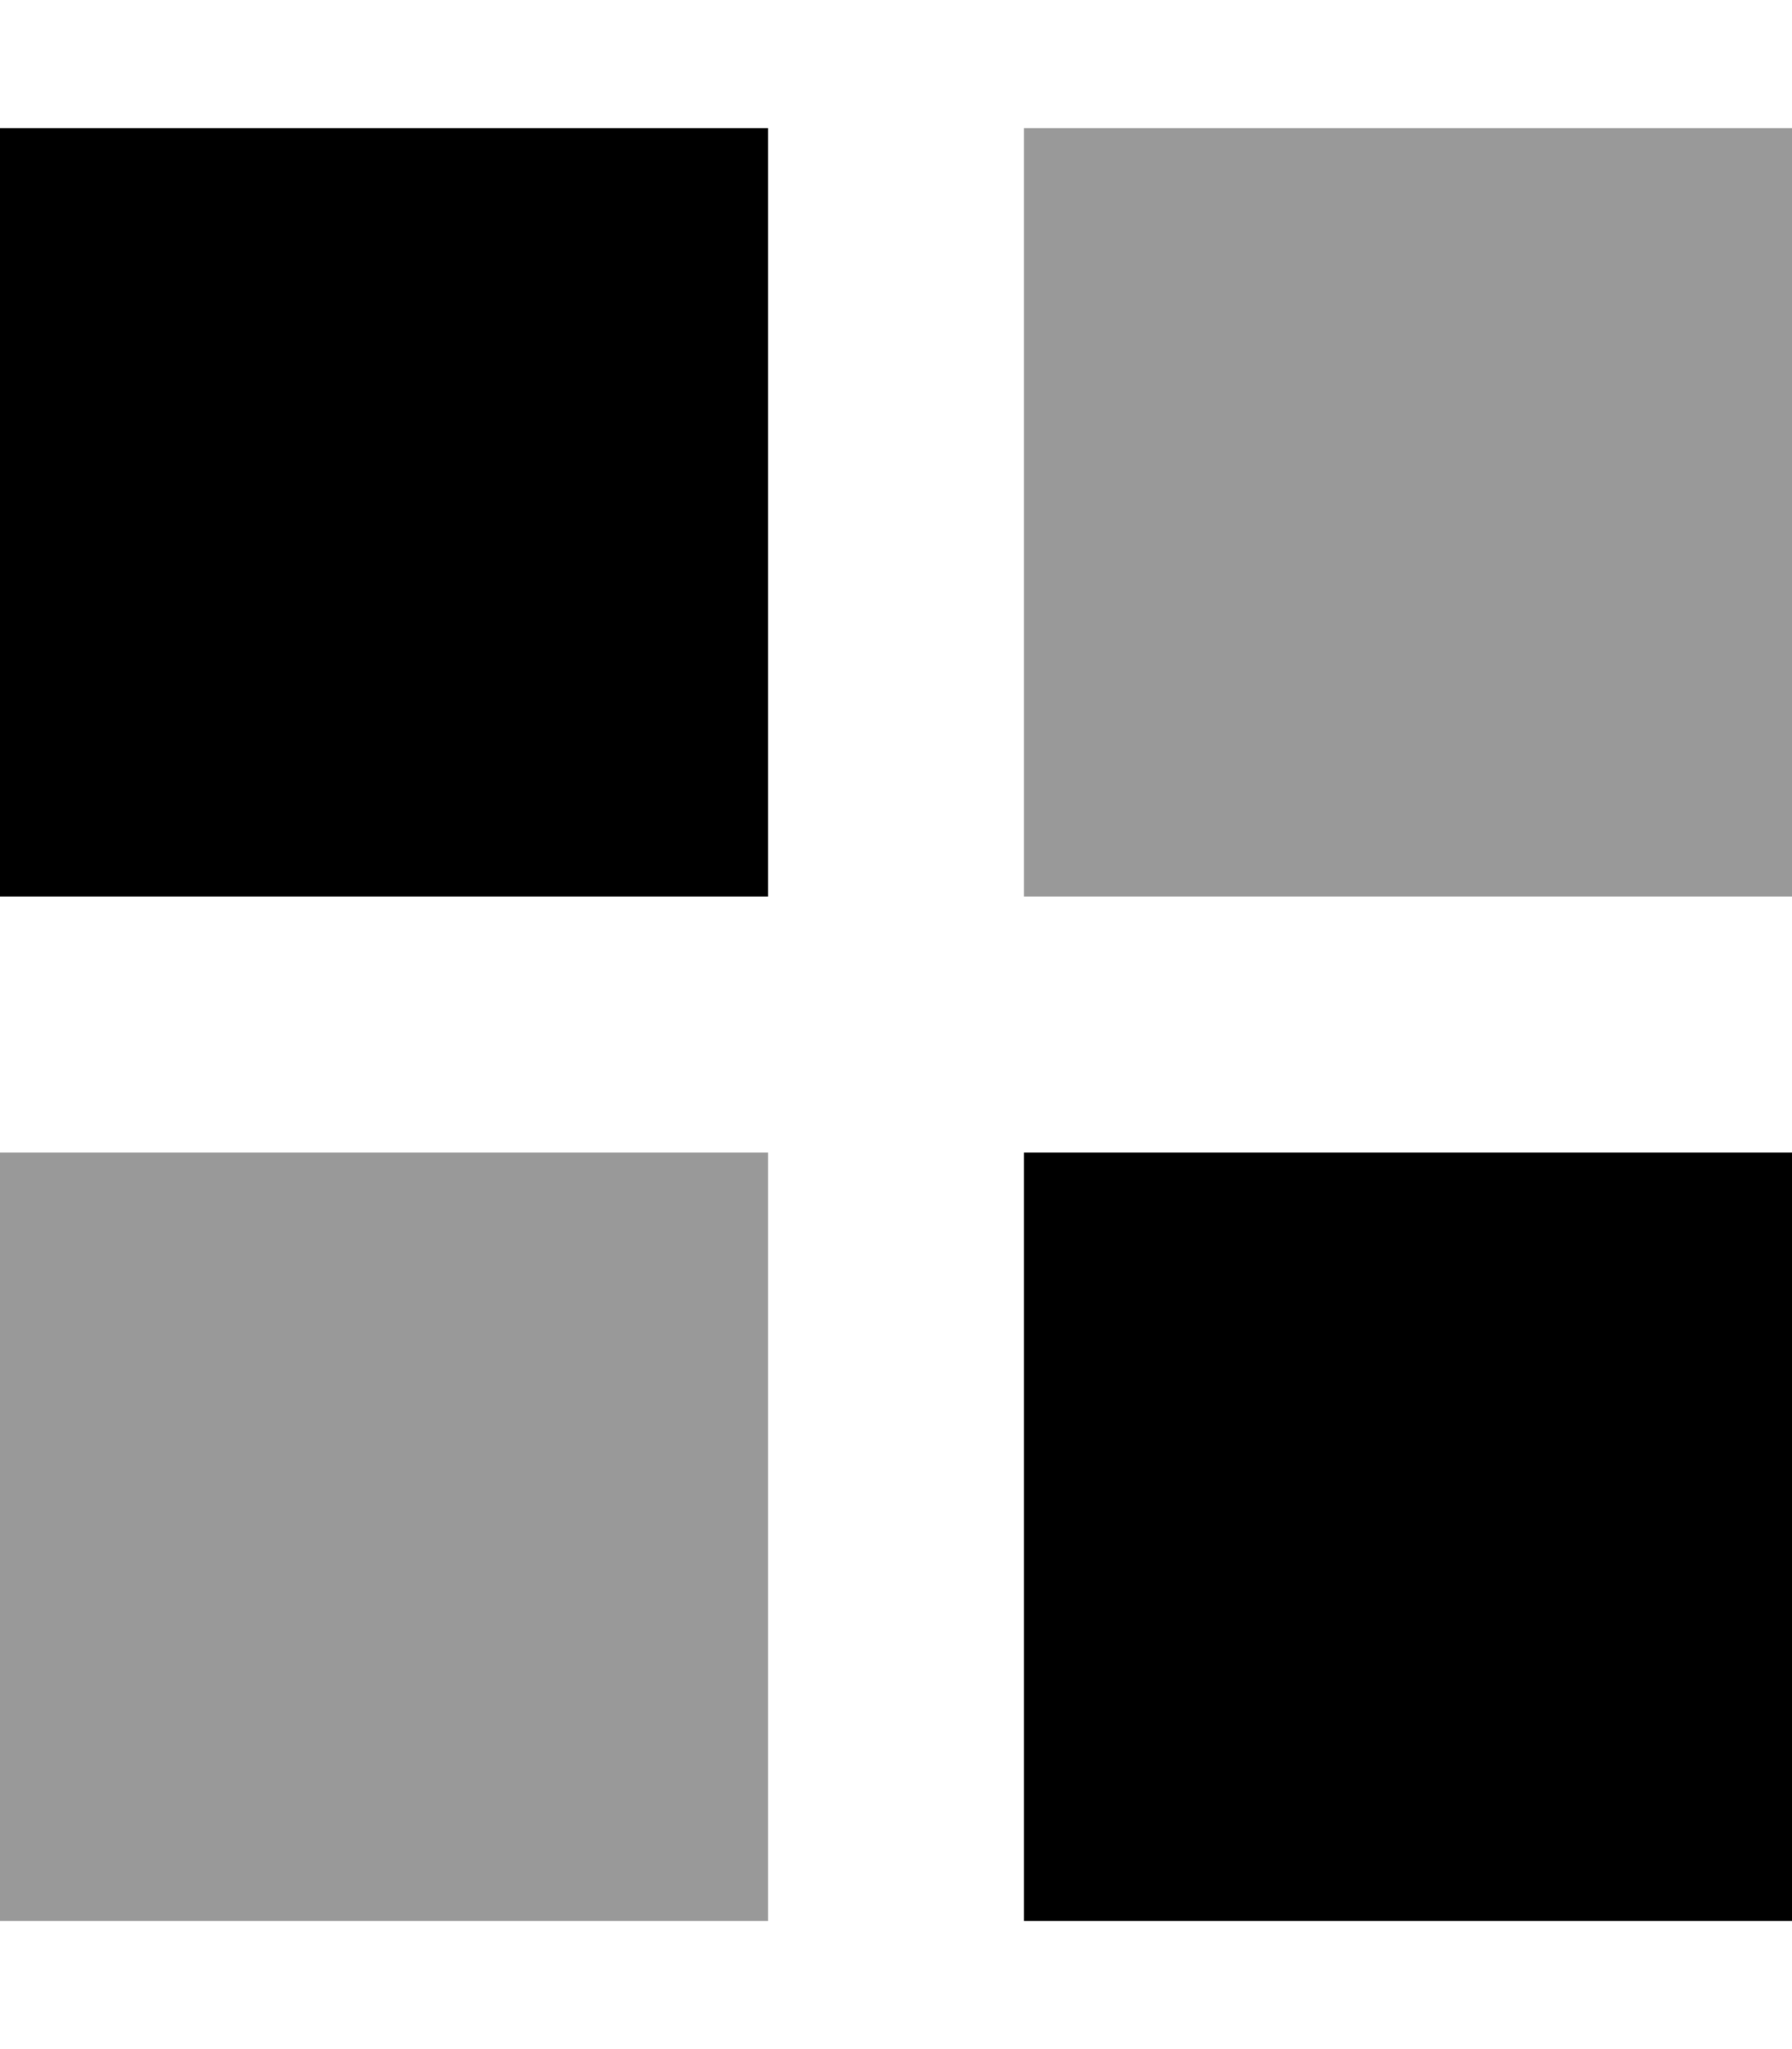 <svg fill="currentColor" xmlns="http://www.w3.org/2000/svg" viewBox="0 0 448 512"><!--! Font Awesome Pro 7.0.1 by @fontawesome - https://fontawesome.com License - https://fontawesome.com/license (Commercial License) Copyright 2025 Fonticons, Inc. --><path opacity=".4" fill="currentColor" d="M0 288l0 192 192 0 0-192-192 0zM256 32l0 192 192 0 0-192-192 0z"/><path fill="currentColor" d="M192 32l-192 0 0 192 192 0 0-192zM448 288l-192 0 0 192 192 0 0-192z"/></svg>